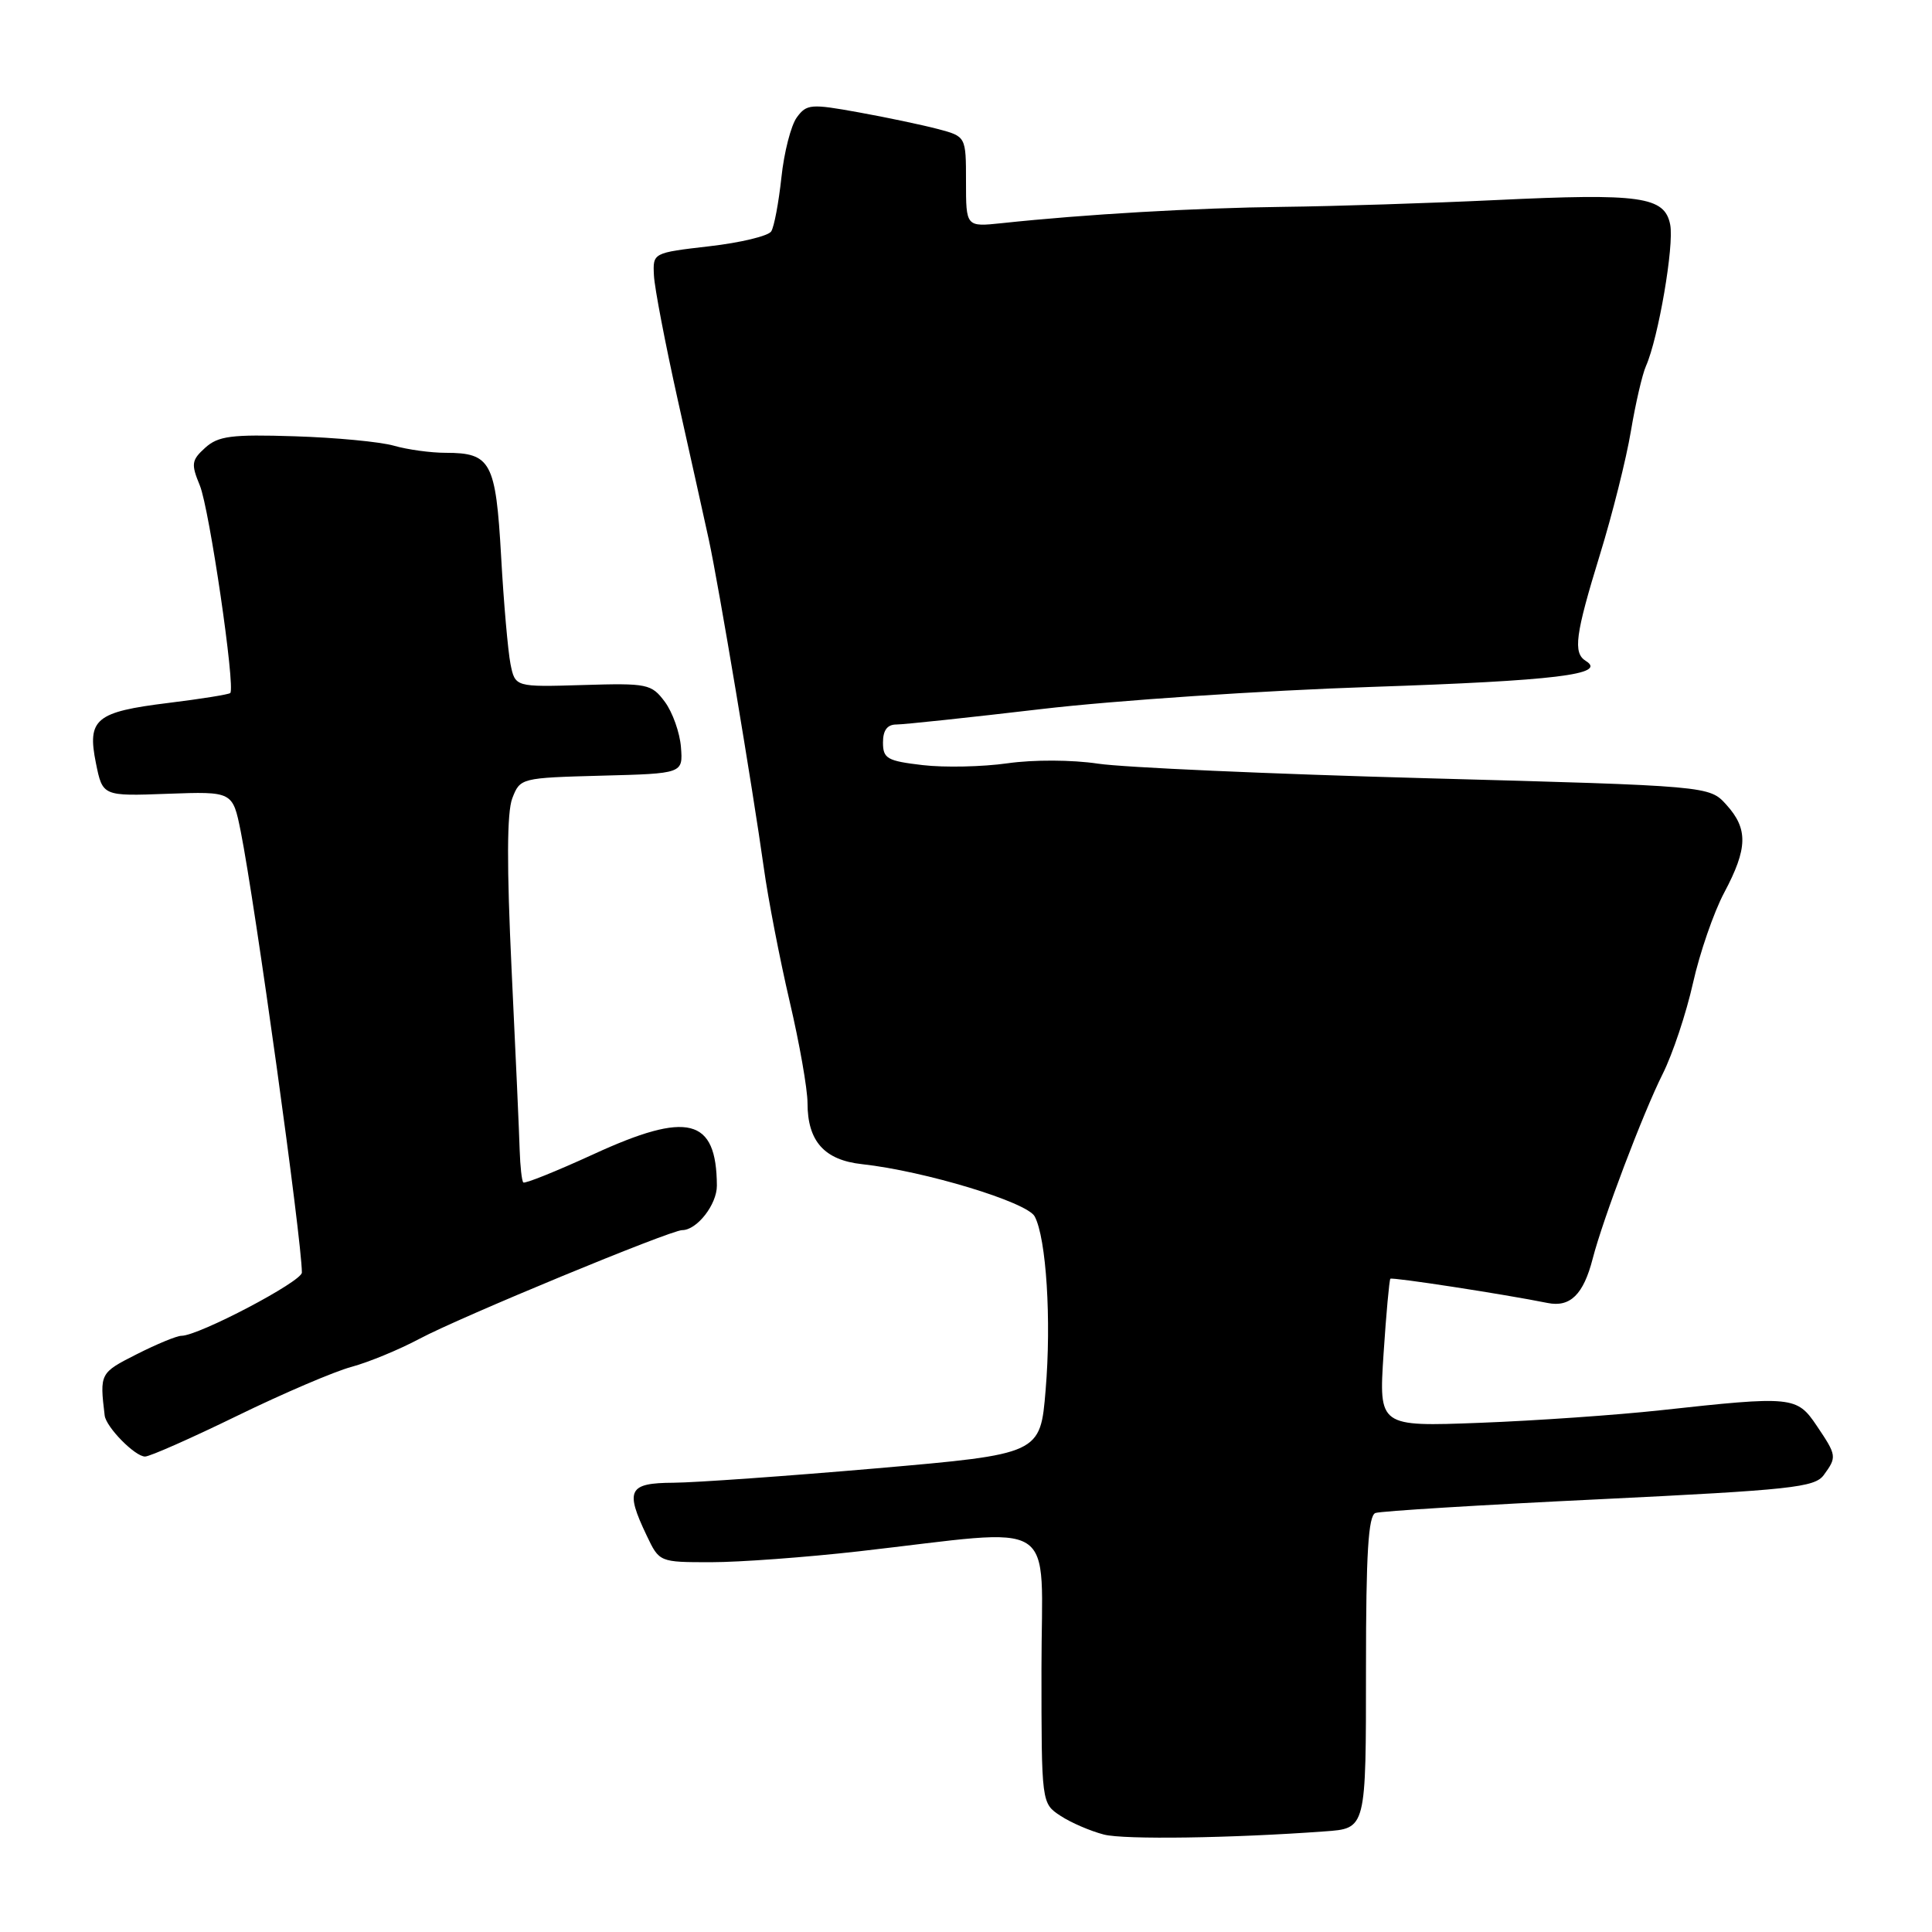 <?xml version="1.0" encoding="UTF-8" standalone="no"?>
<!DOCTYPE svg PUBLIC "-//W3C//DTD SVG 1.1//EN" "http://www.w3.org/Graphics/SVG/1.1/DTD/svg11.dtd" >
<svg xmlns="http://www.w3.org/2000/svg" xmlns:xlink="http://www.w3.org/1999/xlink" version="1.1" viewBox="0 0 256 256">
 <g >
 <path fill="currentColor"
d=" M 175.50 242.67 C 181.05 242.27 181.00 242.45 181.00 220.91 C 181.00 205.84 181.31 200.83 182.25 200.48 C 182.94 200.23 196.28 199.41 211.91 198.66 C 237.36 197.42 240.46 197.09 241.66 195.45 C 243.41 193.05 243.39 192.87 240.72 188.91 C 238.09 185.01 237.52 184.95 220.00 186.87 C 214.22 187.50 203.47 188.25 196.10 188.53 C 182.70 189.04 182.70 189.04 183.33 179.37 C 183.68 174.05 184.09 169.59 184.23 169.44 C 184.48 169.21 199.26 171.48 205.06 172.65 C 208.06 173.26 209.82 171.53 211.04 166.78 C 212.39 161.54 217.69 147.54 220.31 142.31 C 221.64 139.66 223.44 134.24 224.33 130.26 C 225.22 126.28 227.08 120.88 228.47 118.27 C 231.59 112.41 231.65 109.83 228.75 106.63 C 226.50 104.14 226.50 104.14 189.00 103.12 C 168.38 102.56 148.80 101.69 145.50 101.19 C 142.04 100.67 136.96 100.65 133.50 101.14 C 130.20 101.61 125.14 101.72 122.25 101.38 C 117.56 100.83 117.00 100.52 117.00 98.38 C 117.00 96.76 117.57 96.00 118.78 96.00 C 119.76 96.00 128.42 95.08 138.03 93.95 C 147.64 92.82 167.30 91.50 181.72 91.02 C 206.11 90.20 213.01 89.36 210.13 87.58 C 208.41 86.52 208.73 84.12 211.99 73.52 C 213.64 68.17 215.49 60.80 216.10 57.14 C 216.71 53.49 217.61 49.60 218.10 48.50 C 219.74 44.80 221.85 32.52 221.31 29.77 C 220.58 26.04 217.42 25.59 198.20 26.51 C 189.57 26.92 176.88 27.33 170.00 27.41 C 158.32 27.55 143.80 28.39 132.75 29.57 C 128.00 30.07 128.00 30.07 128.00 24.07 C 128.00 18.08 128.00 18.08 124.25 17.09 C 122.19 16.55 117.46 15.55 113.74 14.88 C 107.45 13.74 106.88 13.78 105.58 15.56 C 104.81 16.61 103.89 20.19 103.54 23.52 C 103.18 26.84 102.58 30.06 102.19 30.66 C 101.81 31.27 98.12 32.16 94.00 32.63 C 86.50 33.50 86.50 33.50 86.65 36.50 C 86.73 38.15 88.16 45.58 89.81 53.00 C 91.47 60.42 93.32 68.75 93.92 71.50 C 95.22 77.49 99.74 104.49 101.21 115.00 C 101.78 119.12 103.32 127.06 104.62 132.64 C 105.93 138.21 107.00 144.30 107.00 146.16 C 107.00 151.22 109.23 153.72 114.24 154.26 C 122.52 155.17 136.08 159.28 137.10 161.18 C 138.64 164.06 139.33 174.92 138.55 184.19 C 137.85 192.67 137.85 192.67 116.17 194.56 C 104.25 195.59 92.14 196.45 89.25 196.47 C 83.27 196.50 82.80 197.42 85.69 203.47 C 87.37 207.00 87.37 207.00 94.23 207.00 C 98.00 207.00 106.80 206.35 113.79 205.56 C 140.83 202.49 138.00 200.68 138.00 221.05 C 138.00 238.95 138.00 238.95 140.53 240.61 C 141.91 241.52 144.50 242.63 146.28 243.09 C 148.97 243.78 163.21 243.57 175.50 242.67 Z  M 31.43 187.60 C 37.52 184.63 44.34 181.71 46.60 181.11 C 48.85 180.50 52.90 178.83 55.60 177.39 C 60.93 174.54 88.84 163.00 90.39 163.00 C 92.35 163.00 95.00 159.60 94.99 157.10 C 94.94 148.13 91.16 147.18 78.60 152.96 C 73.71 155.20 69.54 156.88 69.34 156.68 C 69.14 156.48 68.93 154.55 68.86 152.41 C 68.80 150.26 68.32 139.50 67.79 128.50 C 67.14 114.79 67.16 107.65 67.88 105.78 C 68.92 103.09 69.01 103.07 79.71 102.78 C 90.50 102.50 90.50 102.50 90.23 99.00 C 90.08 97.08 89.12 94.38 88.10 93.00 C 86.32 90.62 85.81 90.51 77.24 90.77 C 68.26 91.04 68.26 91.04 67.64 87.97 C 67.31 86.28 66.74 79.86 66.40 73.70 C 65.69 61.20 65.05 60.00 59.05 60.00 C 57.09 60.00 54.01 59.58 52.20 59.06 C 50.39 58.54 44.48 57.98 39.06 57.81 C 30.65 57.54 28.92 57.77 27.19 59.33 C 25.37 60.98 25.30 61.47 26.48 64.33 C 27.74 67.38 31.22 91.12 30.51 91.83 C 30.32 92.02 26.64 92.61 22.33 93.14 C 12.66 94.33 11.53 95.27 12.71 101.12 C 13.60 105.50 13.60 105.50 22.21 105.18 C 30.83 104.87 30.83 104.87 31.90 110.18 C 33.81 119.77 40.00 164.37 40.00 168.62 C 40.00 169.81 26.32 177.00 24.04 177.00 C 23.43 177.00 20.76 178.10 18.10 179.45 C 13.24 181.91 13.20 181.98 13.87 187.56 C 14.06 189.11 17.89 193.00 19.22 193.00 C 19.85 193.00 25.34 190.57 31.43 187.60 Z "/>
</g>
</svg>